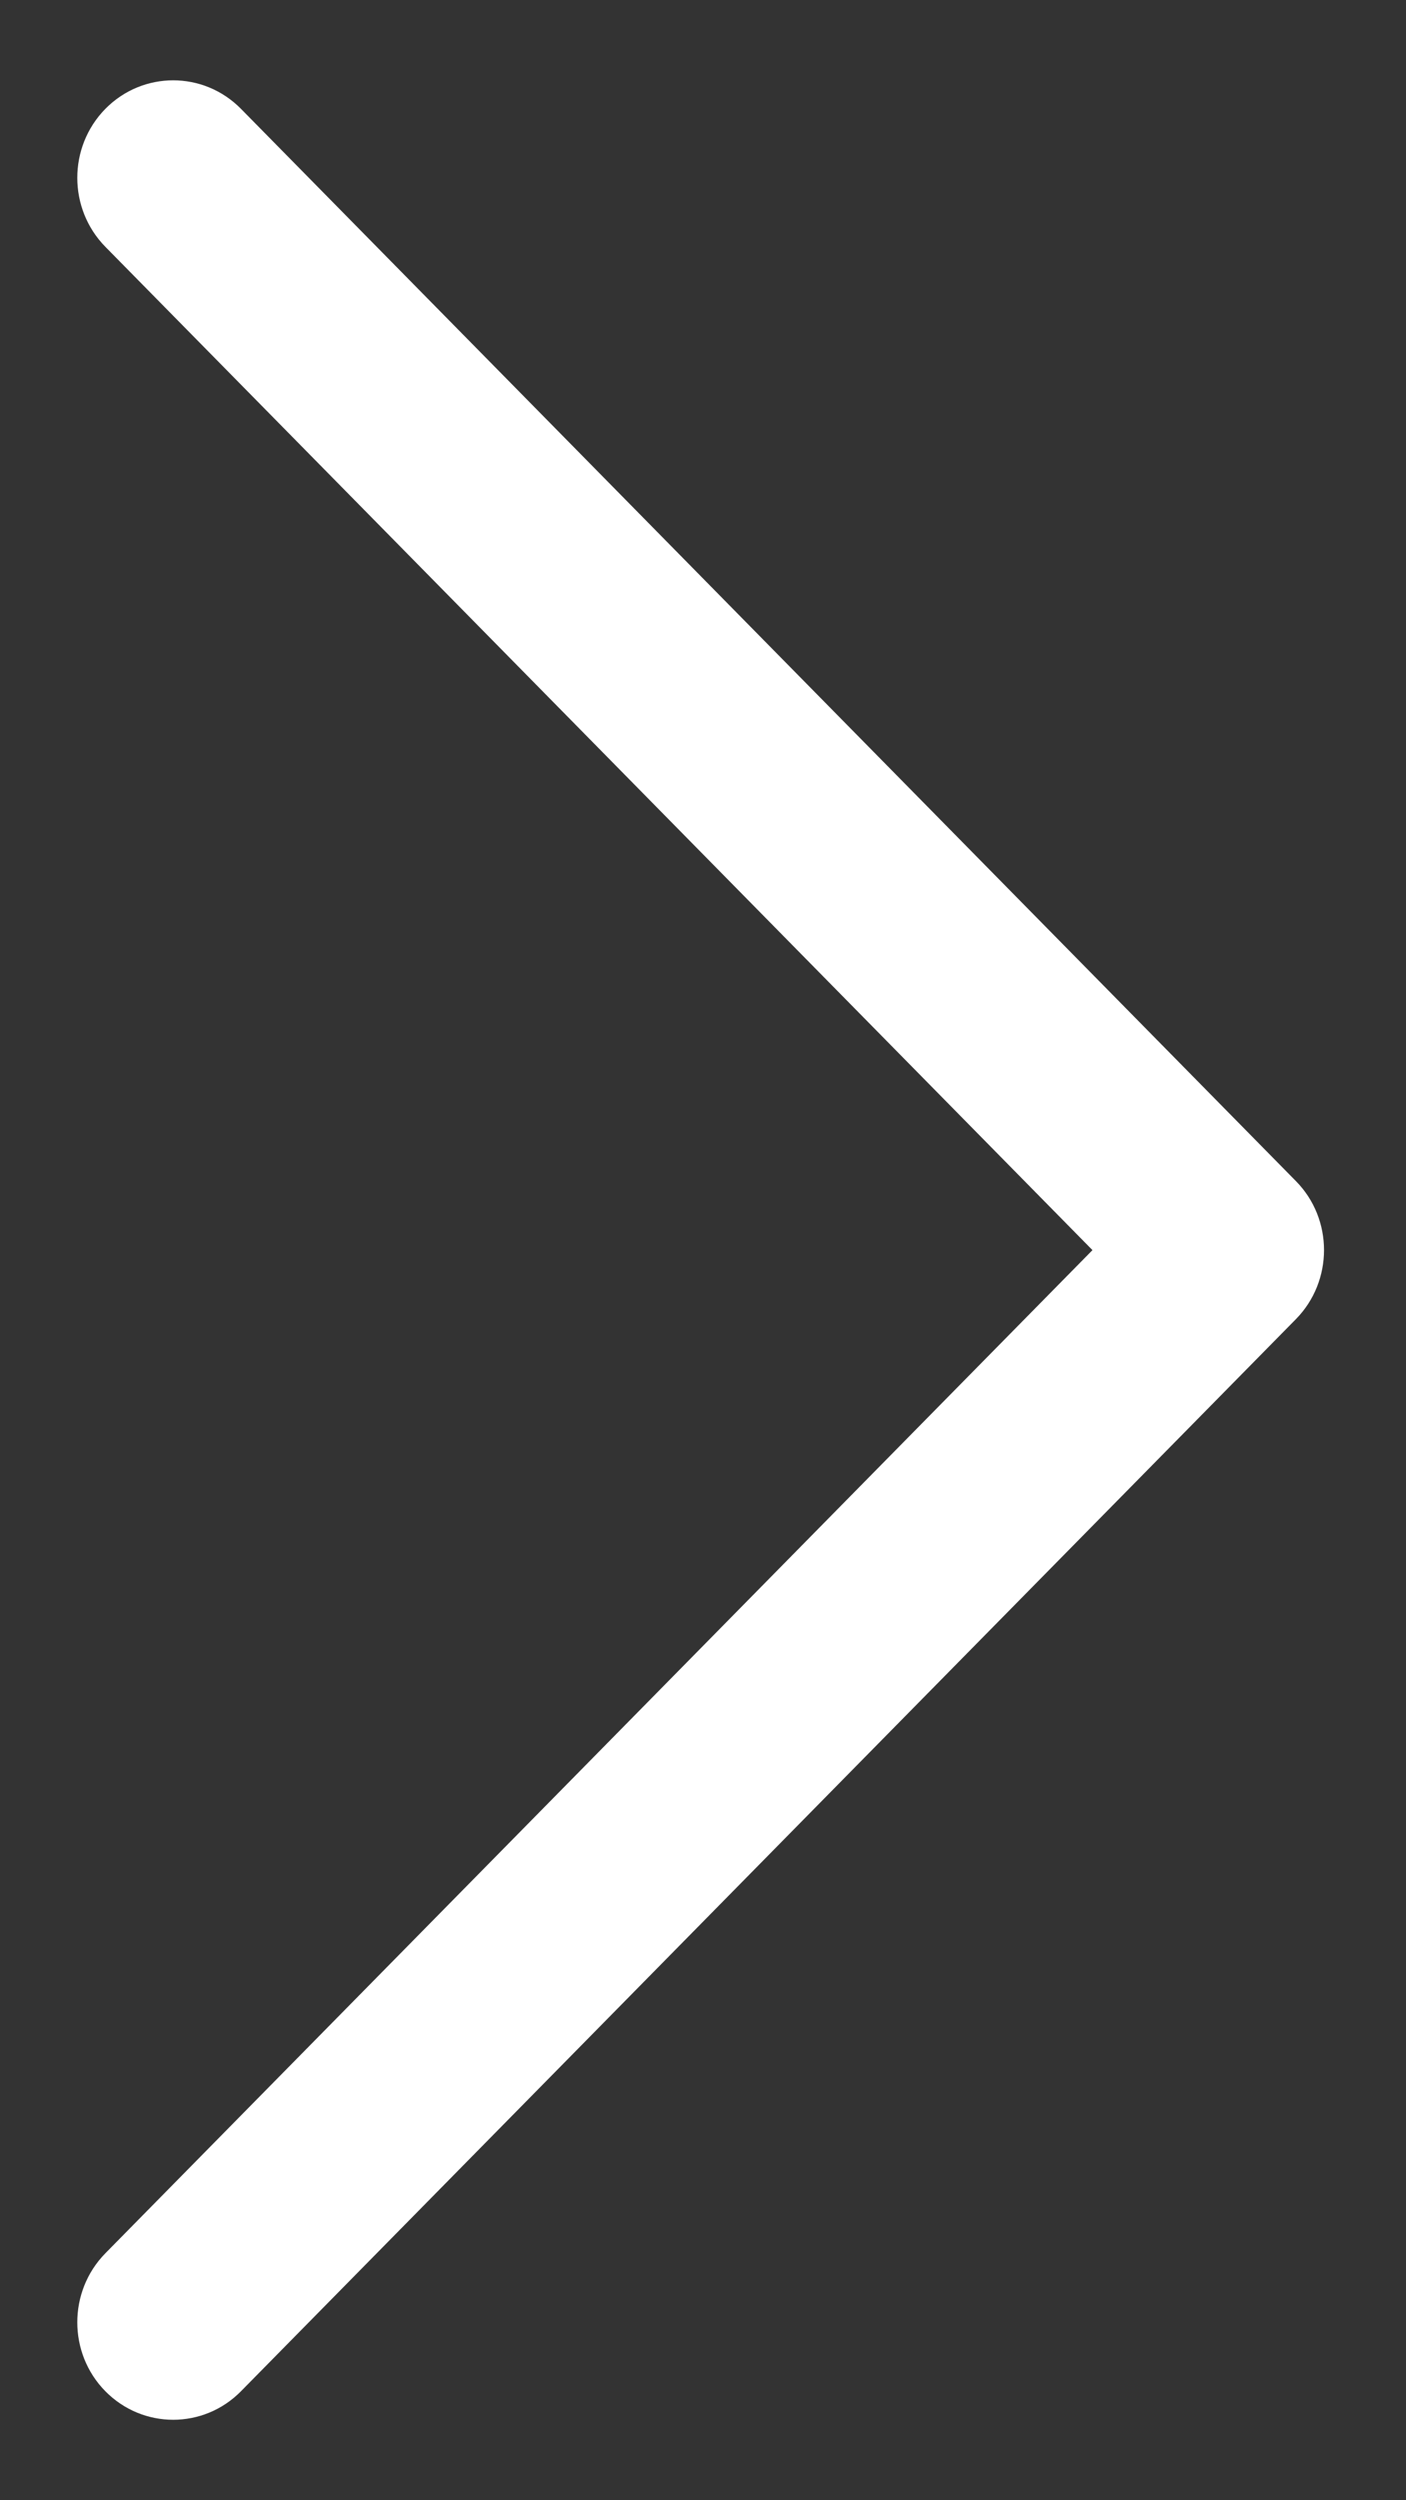 <?xml version="1.0" encoding="UTF-8"?>
<svg width="9px" height="16px" viewBox="0 0 9 16" version="1.1" xmlns="http://www.w3.org/2000/svg" xmlns:xlink="http://www.w3.org/1999/xlink">
    <rect x="0" y="0" width="9" height="16" fill="#333333" stroke="none"/>
    <!-- Generator: Sketch 60 (88103) - https://sketch.com -->
    <title>Path</title>
    <desc>Created with Sketch.</desc>
    <g id="Page-1" stroke="none" stroke-width="1" fill="none" fill-rule="evenodd">
        <g id="Главная" transform="translate(-587, -793)" fill="#FFFFFF" fill-rule="nonzero">
            <g id="Первый-экран">
                <g id="Group-2" transform="translate(370, 32)">
                    <g id="Group-33" transform="translate(0, 748)">
                        <g id="down-arrow-(1)-2" transform="translate(217, 13)">
                            <g id="down-arrow-(1)">
                                <path d="M11.788,4.189 C11.544,3.95 11.15,3.95 10.906,4.189 L4.485,10.508 L-1.935,4.189 C-2.179,3.95 -2.574,3.95 -2.817,4.189 C-3.061,4.429 -3.061,4.818 -2.817,5.058 L4.044,11.811 C4.288,12.05 4.683,12.05 4.926,11.811 L11.788,5.058 C12.032,4.818 12.032,4.429 11.788,4.189 Z" id="Path" transform="translate(4.485, 8) rotate(-90) translate(-4.485, -8) "></path>
                            </g>
                        </g>
                    </g>
                </g>
            </g>
        </g>
    </g>
</svg>